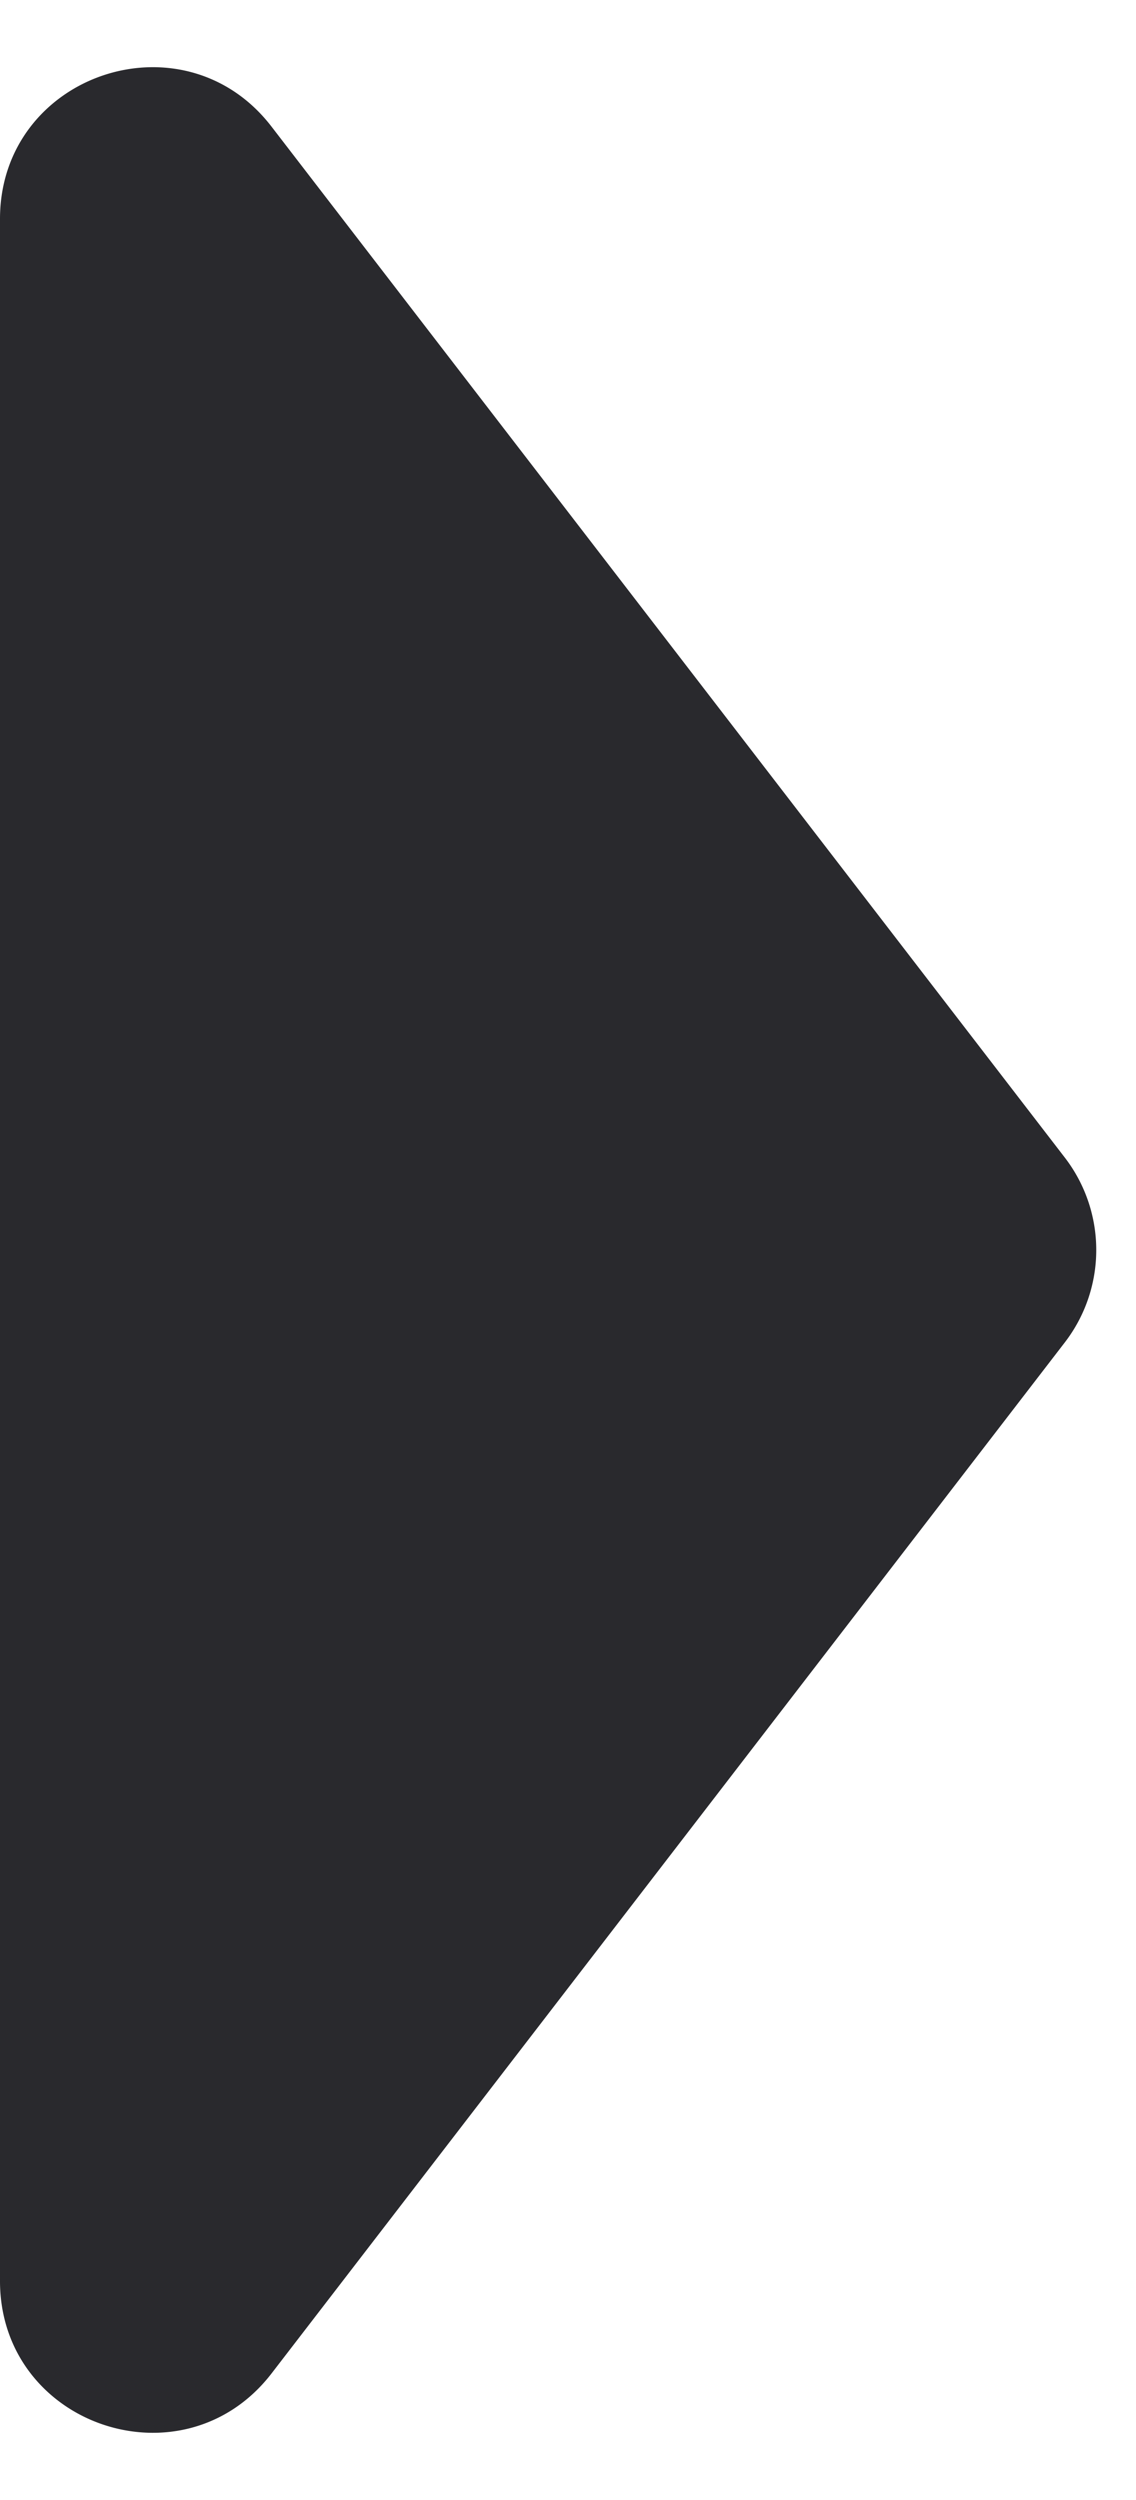 <svg xmlns="http://www.w3.org/2000/svg" width="15" height="33" fill="none"><path fill="#29292D" d="M14.06 15.28a2 2 0 0 1 0 2.44L3.586 31.329C2.42 32.842 0 32.019 0 30.109V2.89C0 .981 2.42.158 3.585 1.671L14.06 15.28Z"/></svg>